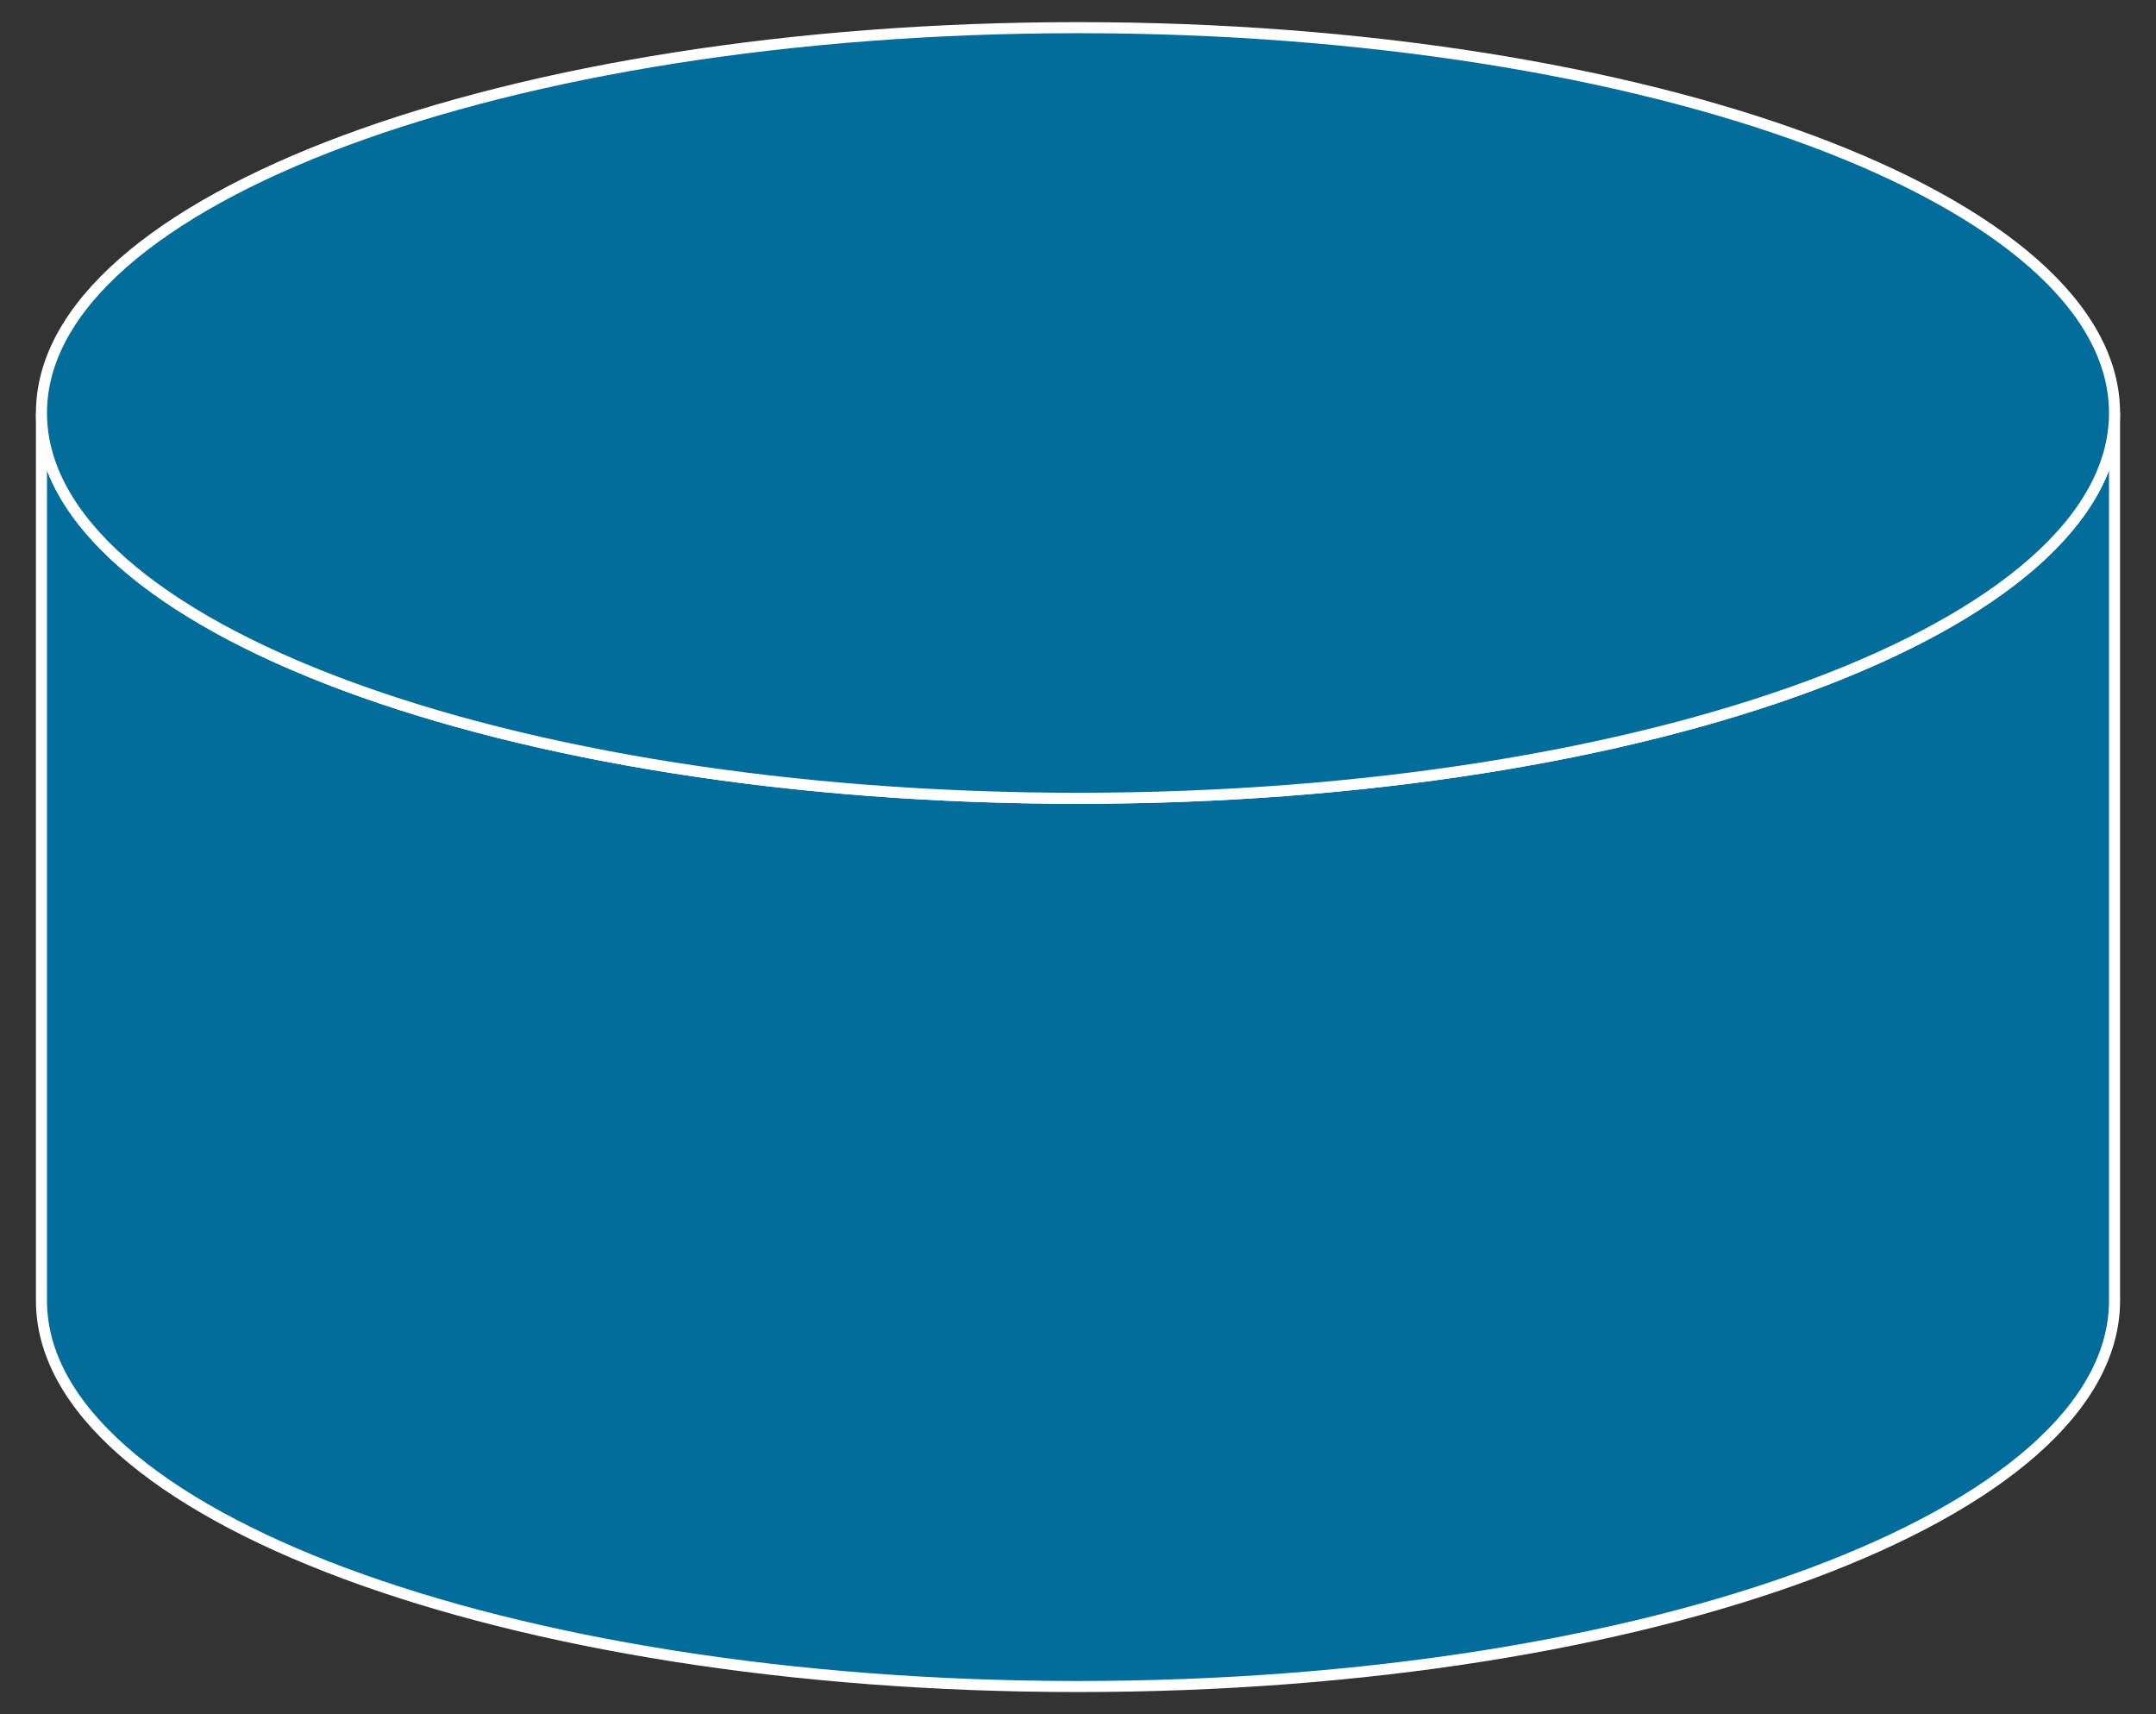 <?xml version="1.0" encoding="utf-8"?>
<!-- Generator: Adobe Illustrator 16.0.0, SVG Export Plug-In . SVG Version: 6.00 Build 0)  -->
<!DOCTYPE svg PUBLIC "-//W3C//DTD SVG 1.1//EN" "http://www.w3.org/Graphics/SVG/1.1/DTD/svg11.dtd">
<svg version="1.1"
	 id="svg2" xmlns:dc="http://purl.org/dc/elements/1.1/" xmlns:cc="http://creativecommons.org/ns#" xmlns:rdf="http://www.w3.org/1999/02/22-rdf-syntax-ns#" xmlns:svg="http://www.w3.org/2000/svg"
	 xmlns="http://www.w3.org/2000/svg" xmlns:xlink="http://www.w3.org/1999/xlink" x="0px" y="0px" width="78px" height="62px"
	 viewBox="0 0 78 62" enable-background="new 0 0 78 62" xml:space="preserve">
<rect x="0" y="0" width="78" height="62" fill="#333333" stroke="none"/>
<g id="g12" transform="scale(0.1,0.1)">
	<path id="path22" fill="#026C9B" d="M765,149.37c0,76.914-167.813,139.365-375,139.365S15,226.284,15,149.37v321.074
		c0,77.09,167.813,139.561,375,139.561s375-62.471,375-139.561V149.37"/>
	<path id="path24" fill="none" stroke="#FFFFFF" stroke-width="4" d="M765,149.37c0,76.914-167.813,139.365-375,139.365
		S15,226.284,15,149.37v321.074c0,77.09,167.813,139.561,375,139.561s375-62.471,375-139.561V149.37z"/>
	<path id="path26" fill="#026C9B" d="M390,288.735c207.188,0,375-62.451,375-139.365S597.188,10.005,390,10.005S15,72.456,15,149.37
		S182.813,288.735,390,288.735"/>
	<path id="path28" fill="none" stroke="#FFFFFF" stroke-width="4" d="M390,288.735c207.188,0,375-62.451,375-139.365
		S597.188,10.005,390,10.005S15,72.456,15,149.37S182.813,288.735,390,288.735z"/>
</g>
</svg>
